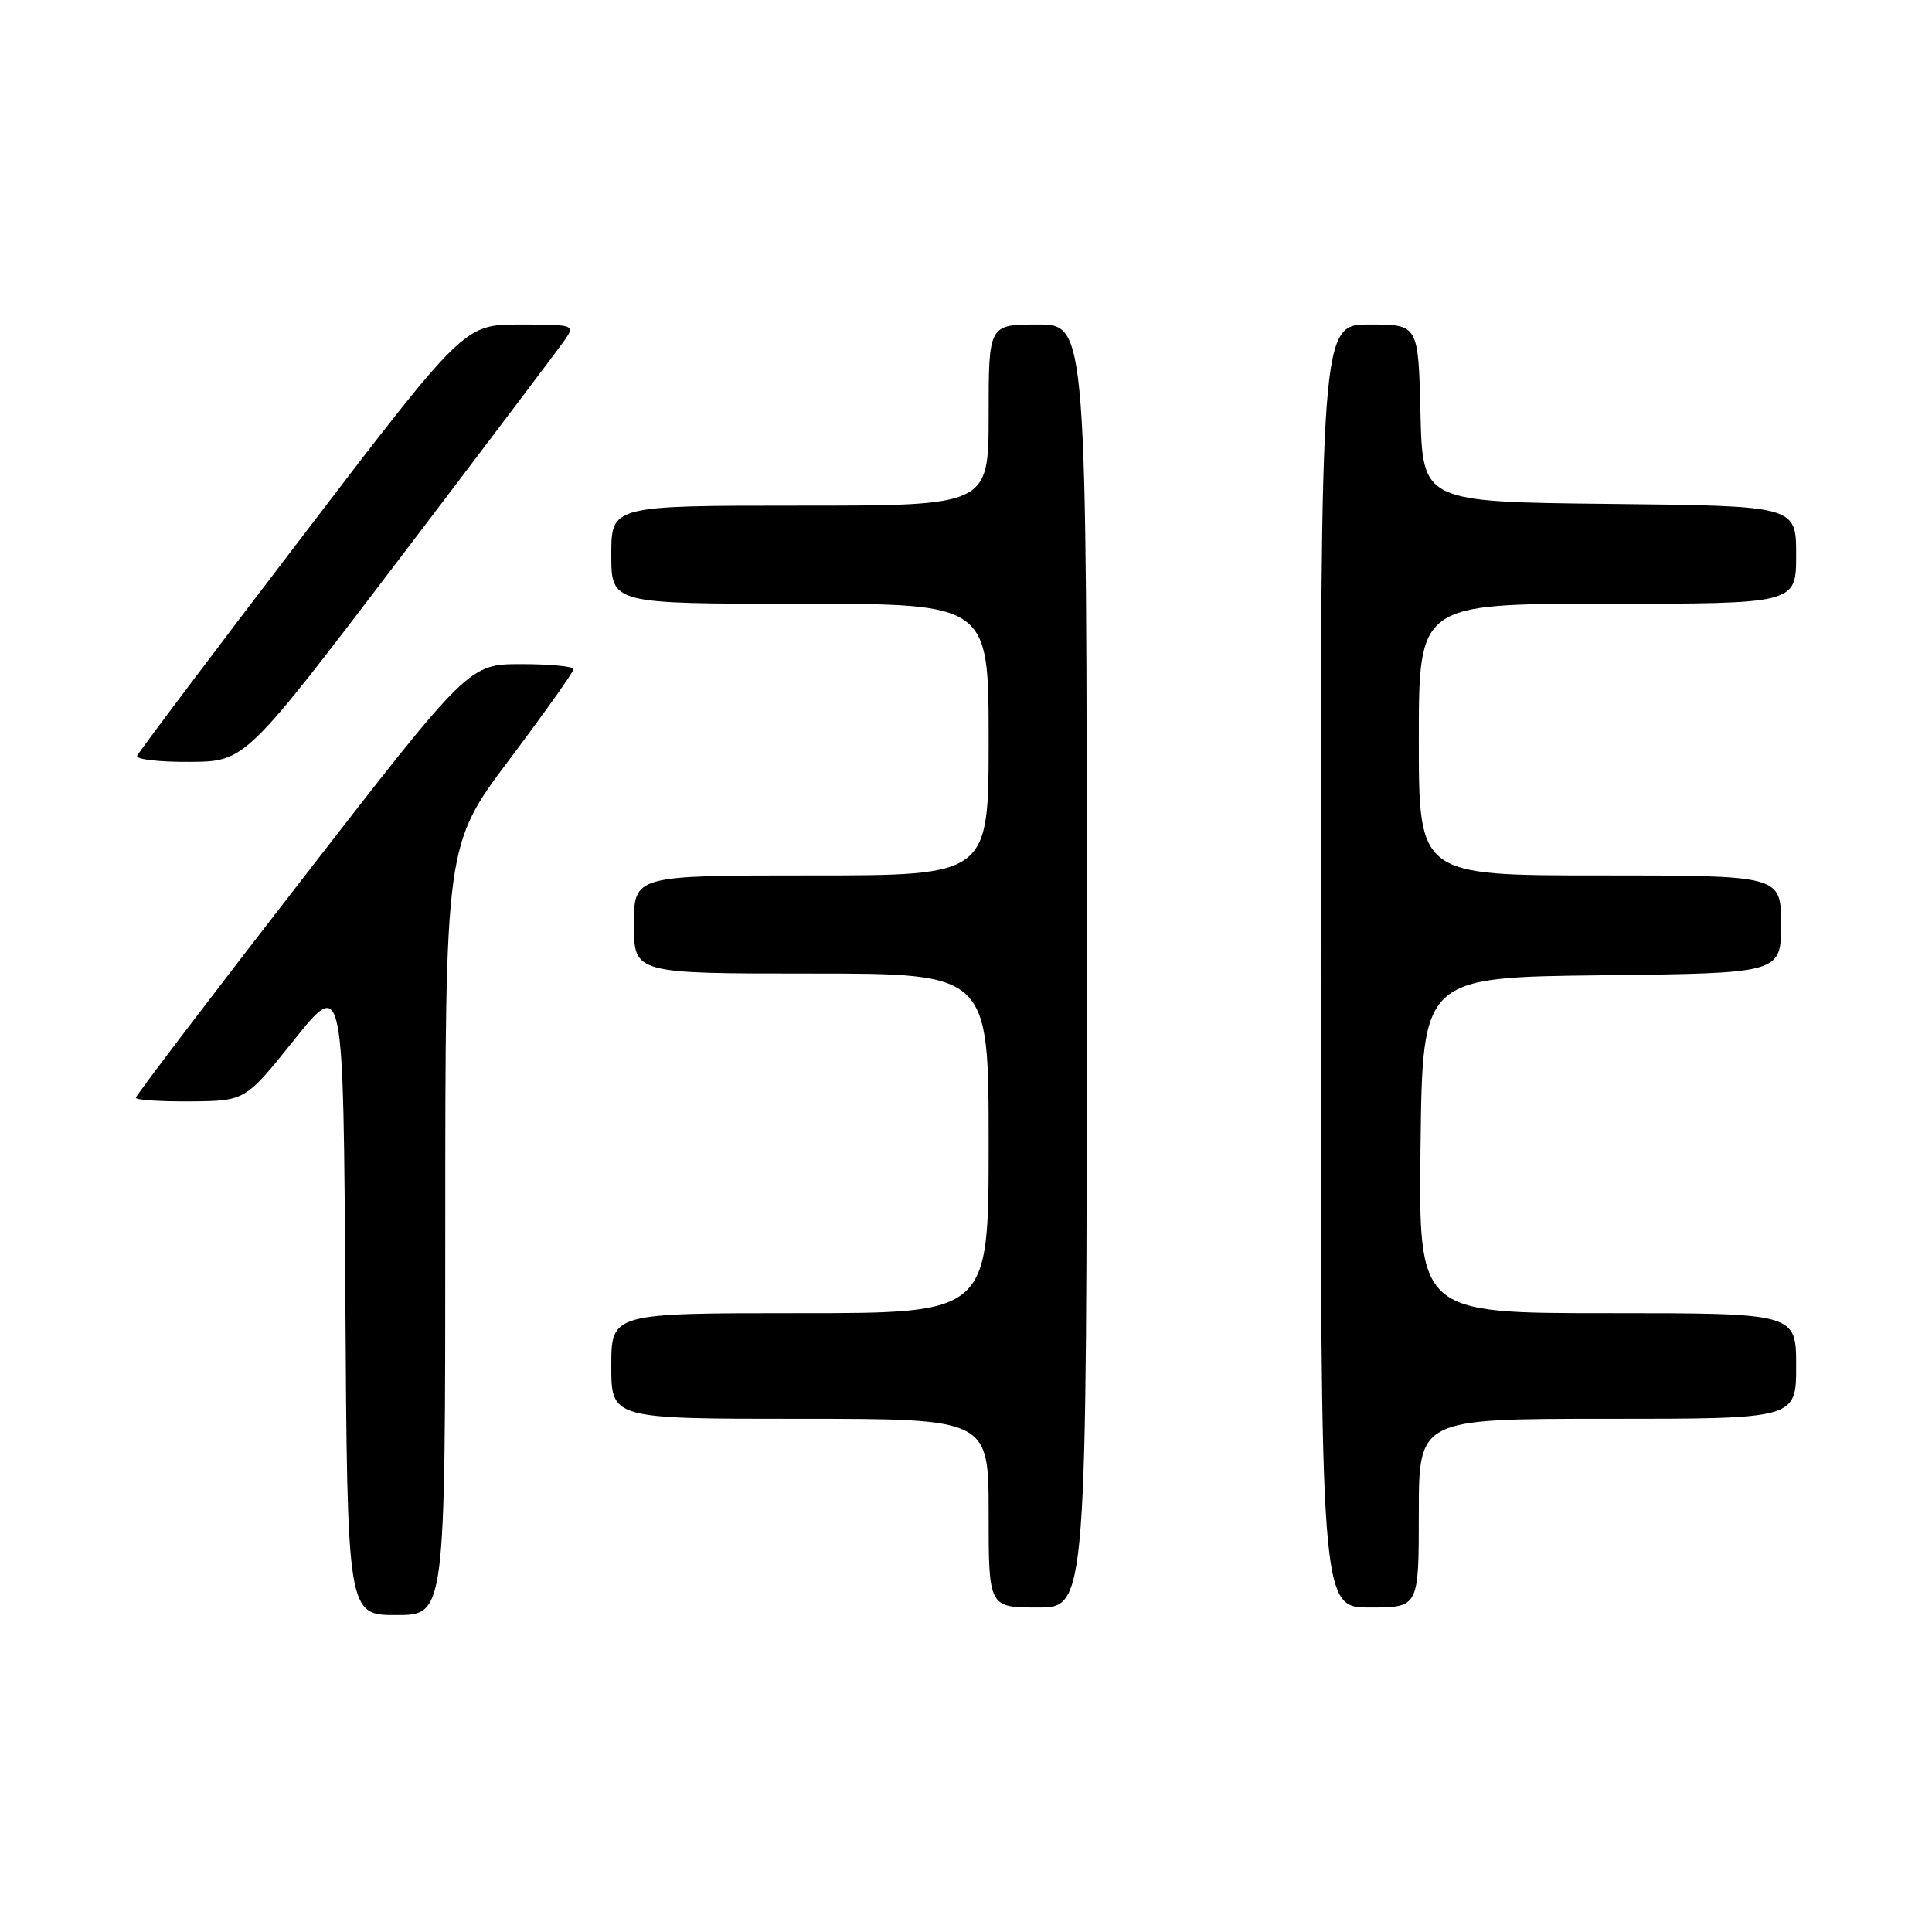 <?xml version="1.0" encoding="UTF-8" standalone="no"?>
<!DOCTYPE svg PUBLIC "-//W3C//DTD SVG 1.1//EN" "http://www.w3.org/Graphics/SVG/1.1/DTD/svg11.dtd" >
<svg xmlns="http://www.w3.org/2000/svg" xmlns:xlink="http://www.w3.org/1999/xlink" version="1.1" viewBox="0 0 256 256">
 <g >
 <path fill="currentColor"
d=" M 59.00 162.98 C 59.00 111.96 59.00 111.96 67.50 100.64 C 72.17 94.42 76.00 89.03 76.00 88.66 C 76.00 88.30 72.88 88.00 69.07 88.00 C 62.13 88.00 62.13 88.00 40.07 116.46 C 27.93 132.11 18.00 145.16 18.00 145.46 C 18.00 145.76 21.26 145.97 25.25 145.94 C 32.50 145.88 32.50 145.88 39.00 137.76 C 45.50 129.64 45.50 129.64 45.76 171.82 C 46.02 214.00 46.02 214.00 52.51 214.00 C 59.00 214.00 59.00 214.00 59.00 162.98 Z  M 144.00 128.00 C 144.00 43.00 144.00 43.00 137.50 43.00 C 131.00 43.00 131.00 43.00 131.00 55.00 C 131.00 67.00 131.00 67.00 106.00 67.00 C 81.00 67.00 81.00 67.00 81.00 73.50 C 81.00 80.00 81.00 80.00 106.00 80.00 C 131.00 80.00 131.00 80.00 131.00 98.00 C 131.00 116.00 131.00 116.00 107.50 116.00 C 84.00 116.00 84.00 116.00 84.00 122.50 C 84.00 129.00 84.00 129.00 107.50 129.00 C 131.00 129.00 131.00 129.00 131.00 151.50 C 131.00 174.00 131.00 174.00 106.00 174.00 C 81.00 174.00 81.00 174.00 81.00 181.00 C 81.00 188.00 81.00 188.00 106.00 188.00 C 131.00 188.00 131.00 188.00 131.00 200.50 C 131.00 213.00 131.00 213.00 137.50 213.00 C 144.00 213.00 144.00 213.00 144.00 128.00 Z  M 188.00 200.50 C 188.00 188.00 188.00 188.00 213.00 188.00 C 238.00 188.00 238.00 188.00 238.00 181.00 C 238.00 174.00 238.00 174.00 212.98 174.00 C 187.96 174.00 187.96 174.00 188.23 151.75 C 188.50 129.50 188.50 129.50 212.25 129.23 C 236.00 128.96 236.00 128.96 236.00 122.48 C 236.00 116.00 236.00 116.00 212.00 116.00 C 188.00 116.00 188.00 116.00 188.00 98.00 C 188.00 80.00 188.00 80.00 213.00 80.00 C 238.00 80.00 238.00 80.00 238.00 73.52 C 238.00 67.03 238.00 67.03 213.25 66.77 C 188.50 66.50 188.50 66.50 188.22 54.75 C 187.94 43.00 187.94 43.00 181.47 43.00 C 175.00 43.00 175.00 43.00 175.00 128.00 C 175.00 213.00 175.00 213.00 181.50 213.00 C 188.00 213.00 188.00 213.00 188.00 200.50 Z  M 53.00 73.95 C 64.28 59.12 74.12 46.09 74.87 45.00 C 76.20 43.06 76.03 43.00 68.87 43.00 C 61.50 43.01 61.50 43.01 40.00 71.16 C 28.17 86.64 18.35 99.69 18.17 100.15 C 17.98 100.62 21.13 100.98 25.17 100.95 C 32.50 100.90 32.50 100.90 53.00 73.95 Z "/>
</g>
</svg>